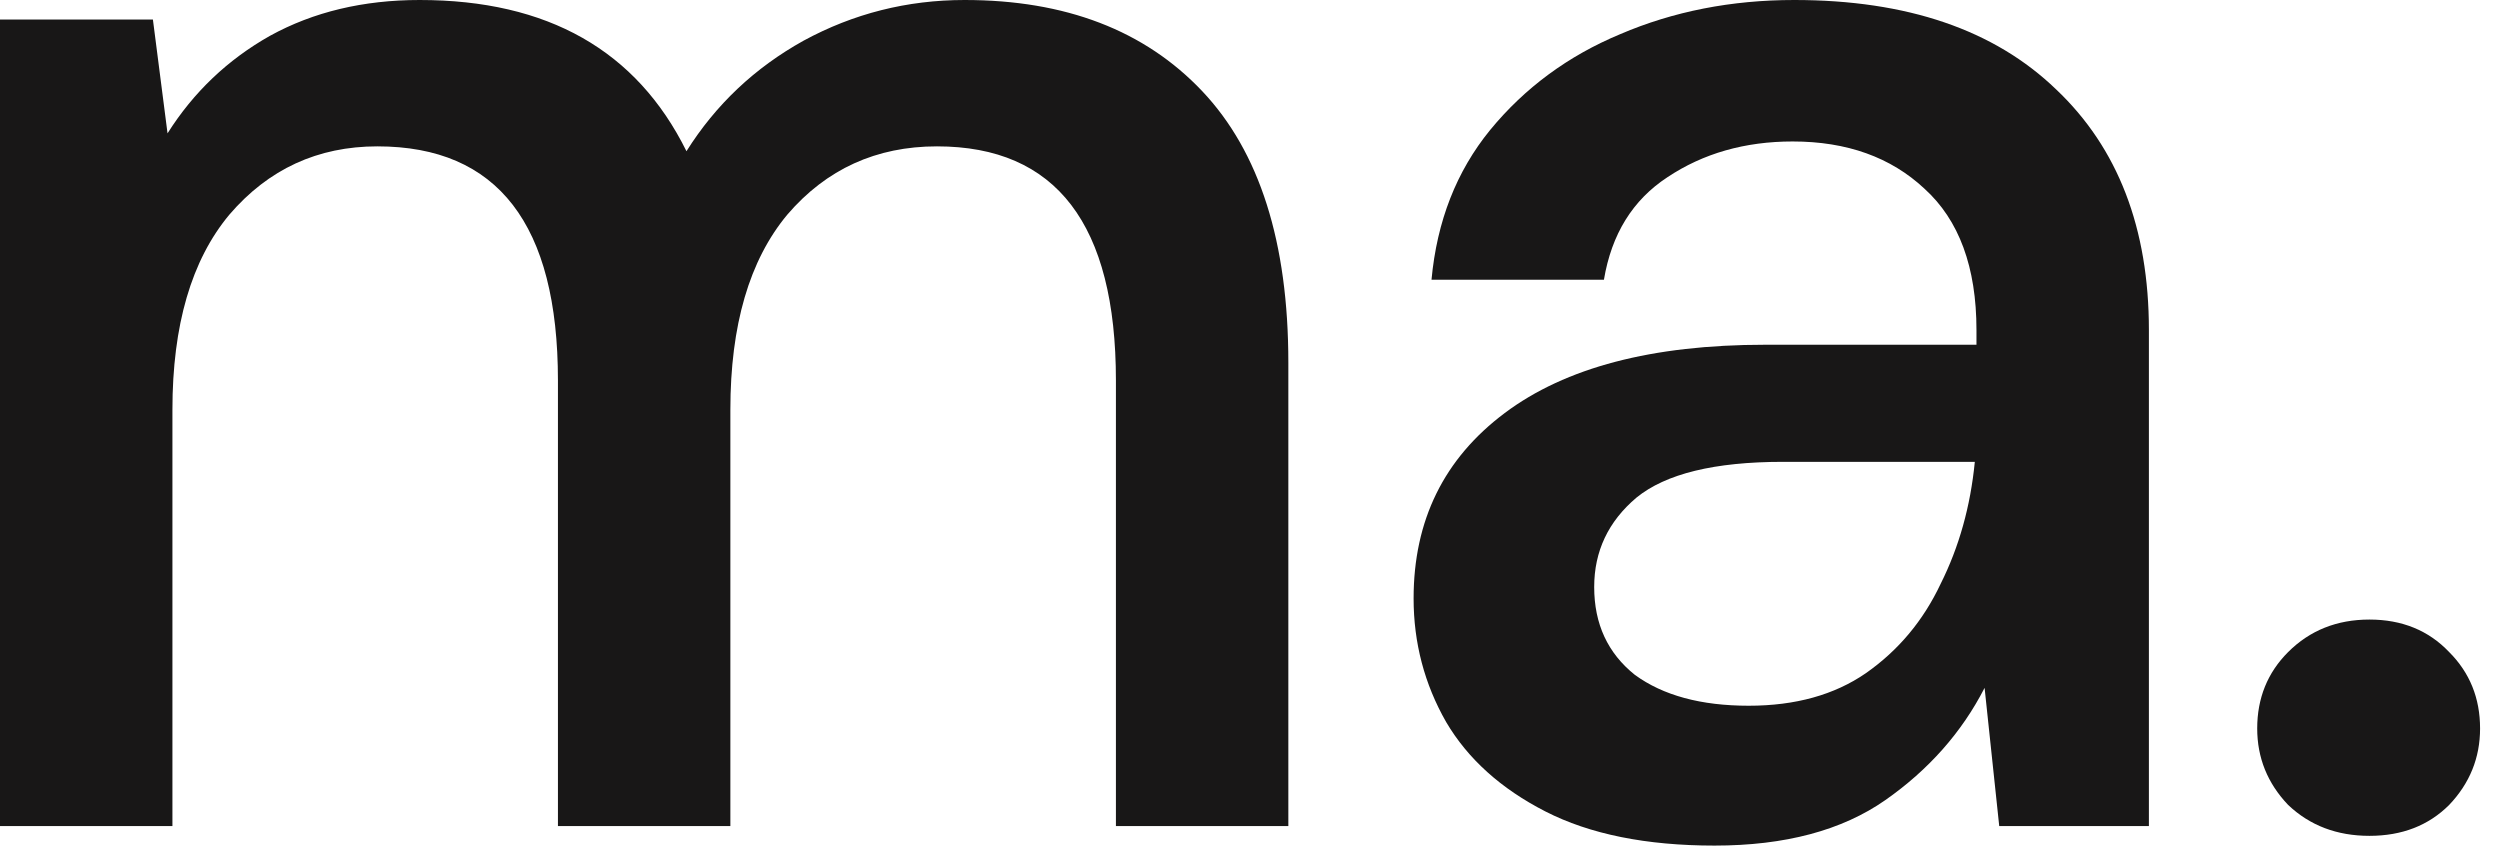 <svg  width="68" height="23" viewBox="0 0 68 23" fill="none" xmlns="http://www.w3.org/2000/svg">
<path d="M0 22.469V0.531H4.159L4.557 3.627C5.265 2.506 6.194 1.622 7.345 0.973C8.525 0.324 9.882 0 11.415 0C14.896 0 17.315 1.371 18.672 4.113C19.468 2.846 20.53 1.843 21.858 1.106C23.214 0.369 24.674 0 26.238 0C28.981 0 31.134 0.826 32.698 2.477C34.261 4.128 35.043 6.59 35.043 9.863V22.469H30.353V10.35C30.353 6.104 28.73 3.981 25.486 3.981C23.834 3.981 22.477 4.6 21.415 5.838C20.383 7.077 19.866 8.846 19.866 11.146V22.469H15.176V10.35C15.176 6.104 13.539 3.981 10.265 3.981C8.643 3.981 7.301 4.6 6.239 5.838C5.206 7.077 4.69 8.846 4.69 11.146V22.469H0Z" fill="#181717"/>
<path d="M46.636 23C44.778 23 43.244 22.69 42.034 22.071C40.825 21.452 39.925 20.641 39.335 19.639C38.745 18.606 38.45 17.486 38.45 16.277C38.45 14.154 39.276 12.473 40.928 11.235C42.58 9.996 44.94 9.377 48.008 9.377H53.76V8.979C53.76 7.269 53.288 5.986 52.344 5.131C51.429 4.276 50.235 3.848 48.76 3.848C47.462 3.848 46.326 4.172 45.353 4.821C44.409 5.44 43.834 6.369 43.627 7.608H38.937C39.085 6.015 39.616 4.659 40.53 3.538C41.474 2.388 42.654 1.519 44.07 0.929C45.515 0.31 47.093 0 48.804 0C51.872 0 54.246 0.811 55.928 2.433C57.609 4.025 58.45 6.207 58.45 8.979V22.469H54.379L53.981 18.71C53.361 19.919 52.462 20.936 51.282 21.762C50.102 22.587 48.553 23 46.636 23ZM47.565 19.196C48.834 19.196 49.895 18.901 50.751 18.311C51.636 17.692 52.314 16.881 52.786 15.879C53.288 14.876 53.597 13.771 53.715 12.562H48.494C46.636 12.562 45.309 12.886 44.512 13.535C43.745 14.183 43.362 14.994 43.362 15.967C43.362 16.97 43.73 17.766 44.468 18.356C45.235 18.916 46.267 19.196 47.565 19.196Z" fill="#181717"/>
<path d="M64.449 22.735C63.564 22.735 62.827 22.454 62.237 21.894C61.676 21.305 61.396 20.611 61.396 19.815C61.396 18.99 61.676 18.297 62.237 17.736C62.827 17.147 63.564 16.852 64.449 16.852C65.334 16.852 66.057 17.147 66.617 17.736C67.178 18.297 67.458 18.99 67.458 19.815C67.458 20.611 67.178 21.305 66.617 21.894C66.057 22.454 65.334 22.735 64.449 22.735Z" fill="#181717"/>
</svg>
